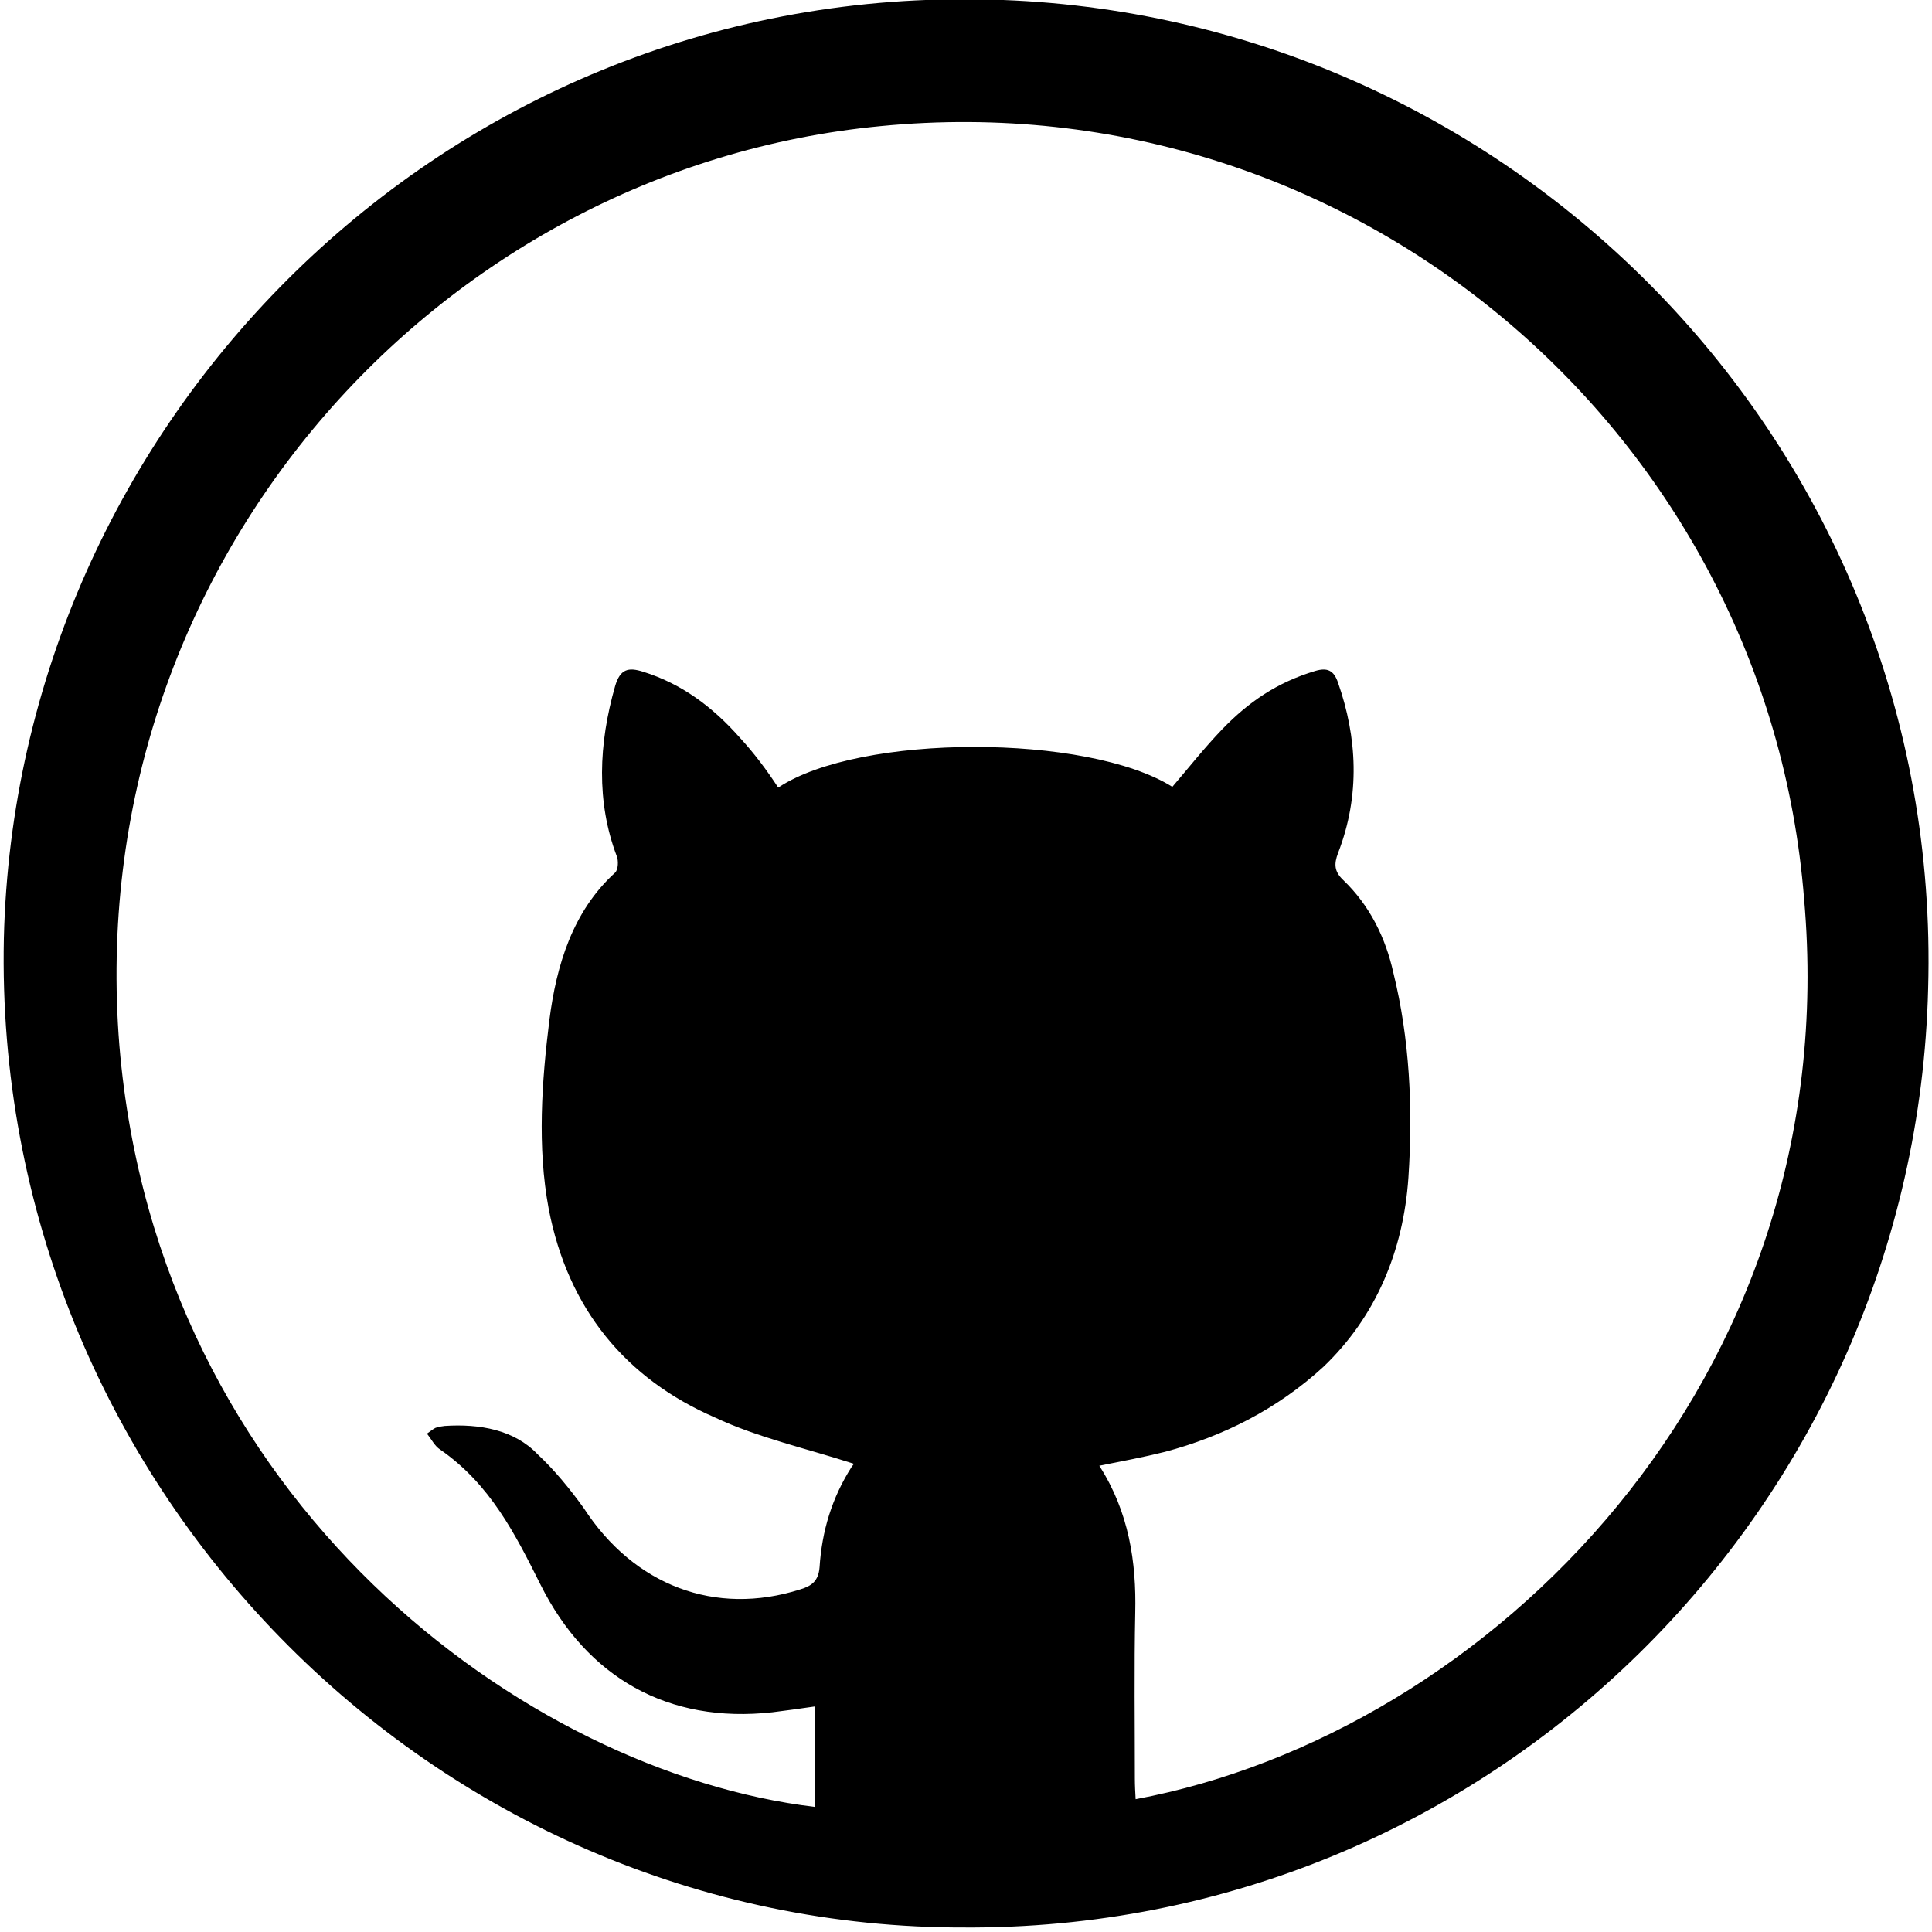 <?xml version="1.0" encoding="UTF-8"?>
<svg width="30" height="30" enable-background="new 0 0 512 512" version="1.1" viewBox="0 0 30 30" xml:space="preserve" xmlns="http://www.w3.org/2000/svg"><g transform="matrix(.06 0 0 .06 -.54 -.49)"><path d="m259 507c-138 0.5-252-115-249-256 3.2-134 114-245 252-243 137 1.6 250 115 246 256-3.3 134-113 244-250 243zm-29-120c-12-3.9-25-6.8-36-12-23-10-38-28-43-54-3-16-1.8-33 0.2-49 1.8-14 6-28 17-38 0.8-0.8 0.9-3.1 0.4-4.3-5.3-14-4.7-29-0.4-44 1.3-4.4 3.4-4.9 7.2-3.7 10 3.1 18 9.1 25 17 3.7 4 7 8.4 10 13 21-14 80-14 102-0.2 4.2-4.9 8.2-10 13-15 6.7-6.9 14-12 24-15 3.1-0.9 4.8-0.2 5.9 3.1 4.9 14 5.8 29 0 44-1.1 2.9-1 4.8 1.3 7 6.9 6.6 11 15 13 24 4.2 17 5.1 35 3.9 53-1.3 19-8.4 36-22 49-12 11-26 18-41 22-5.6 1.4-11 2.4-17 3.6 7.7 12 9.6 25 9.3 38-0.3 14-0.1 29-0.1 43 0 1.7 0.1 3.5 0.2 5.3 91-17 184-108 173-233-9.5-120-116-212-239-200-115 11-207 114-197 238 9.9 118 105 188 180 197v-26c-4.1 0.6-7.8 1.1-11 1.5-27 3-48-9-60-33-6.5-13-13-26-26-35-1.4-0.9-2.2-2.6-3.4-4.1 1.1-0.8 1.6-1.2 2.2-1.5 0.8-0.3 1.6-0.4 2.4-0.5 9-0.6 18 1 24 7.3 4.4 4.1 8.4 9 12 14 13 20 34 28 56 21 3-0.9 4.7-2.2 5-5.7 0.6-9.4 3.2-18 8.3-26z"/></g></svg>
